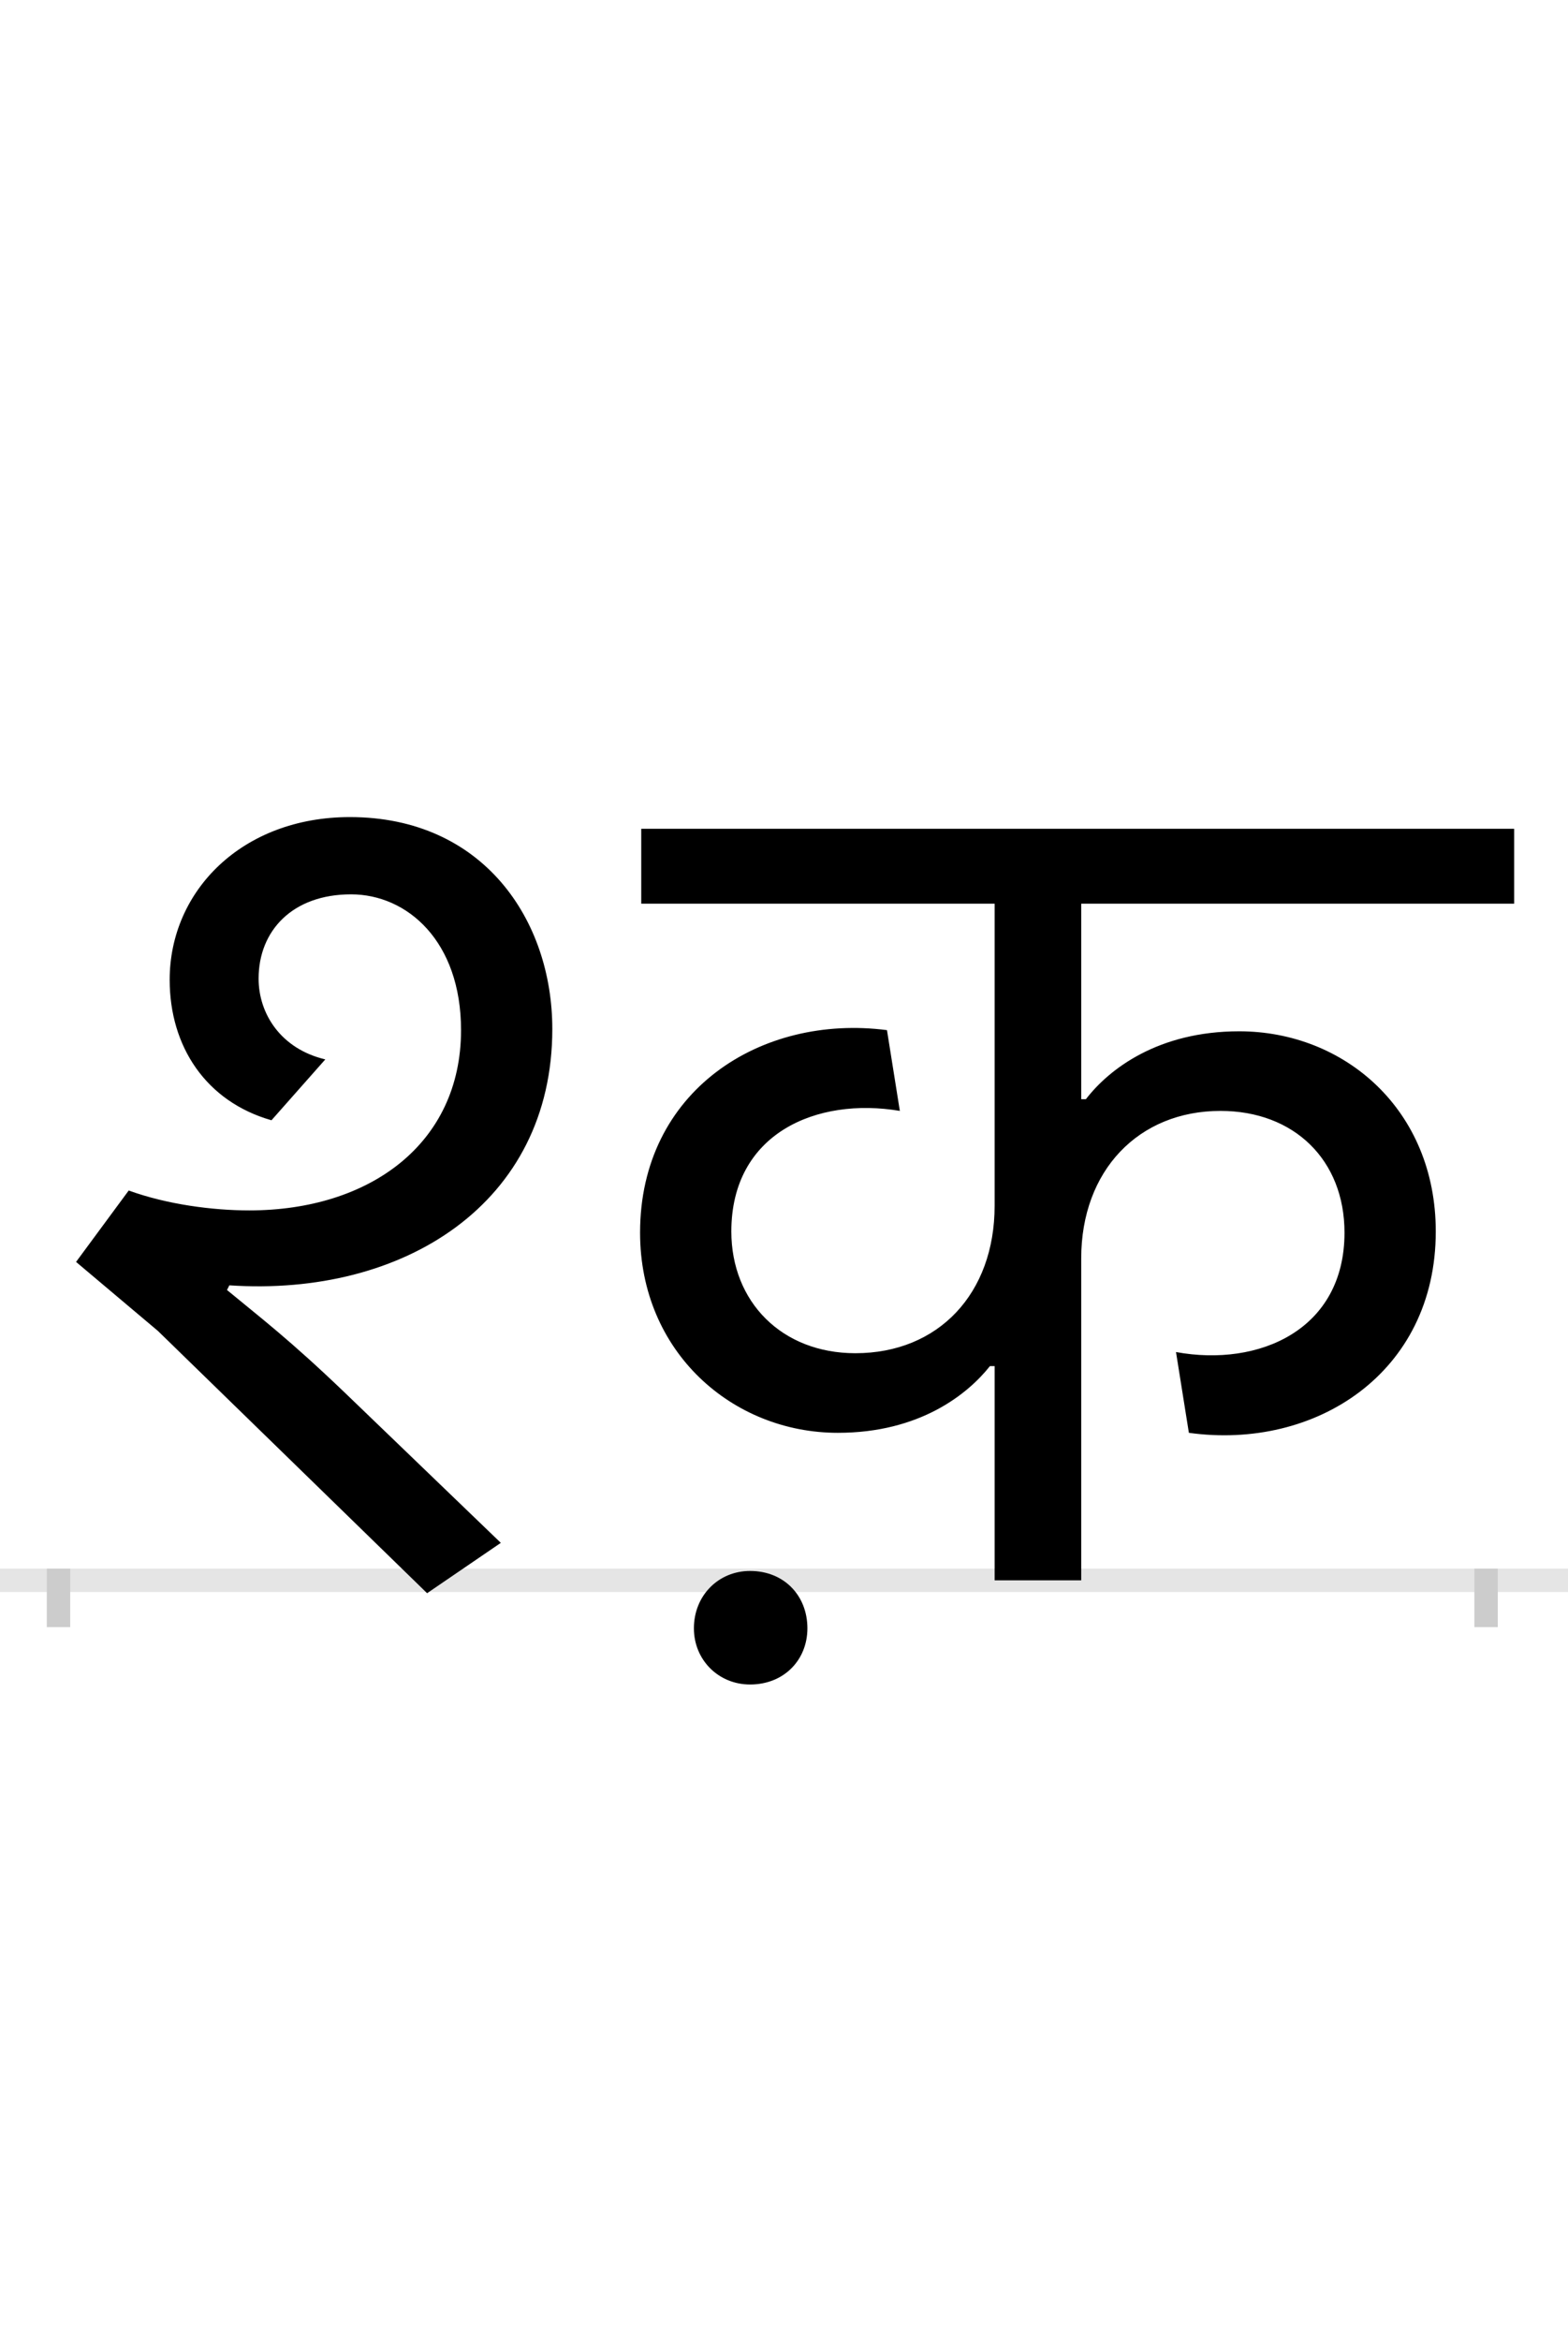 <?xml version="1.0" encoding="UTF-8"?>
<svg height="200.0" version="1.1" width="134.0" xmlns="http://www.w3.org/2000/svg" xmlns:xlink="http://www.w3.org/1999/xlink">
 <rect width="100%" height="100%" fill="#808080" stroke="none"/>
 <path d="M0,0 l134,0 l0,200 l-134,0 Z M0,0" fill="rgb(255,255,255)" transform="matrix(1,0,0,-1,0.0,200.0)"/>
 <path d="M0,0 l134,0" fill="none" stroke="rgb(229,229,229)" stroke-width="2" transform="matrix(1,0,0,-1,0.0,135.0)"/>
 <path d="M0,1 l0,-5" fill="none" stroke="rgb(204,204,204)" stroke-width="2" transform="matrix(1,0,0,-1,5.0,135.0)"/>
 <path d="M0,1 l0,-5" fill="none" stroke="rgb(204,204,204)" stroke-width="2" transform="matrix(1,0,0,-1,127.0,135.0)"/>
 <path d="M1099,297 c0,-83,-73,-115,-144,-102 l11,-69 c108,-15,211,51,211,172 c0,104,-78,171,-168,171 c-69,0,-111,-32,-131,-58 l-4,0 l0,167 l370,0 l0,64 l-746,0 l0,-64 l302,0 l0,-258 c0,-75,-48,-126,-119,-126 c-63,0,-106,44,-106,104 c0,84,73,115,144,103 l-11,69 c-108,14,-211,-52,-211,-173 c0,-102,79,-171,169,-171 c70,0,111,33,130,57 l4,0 l0,-183 l74,0 l0,275 c0,75,49,126,119,126 c63,0,106,-42,106,-104 Z M543,-41 c0,-27,21,-48,48,-48 c29,0,49,21,49,48 c0,28,-20,49,-49,49 c-27,0,-48,-21,-48,-49 Z M228,445 c-38,9,-57,39,-57,69 c0,41,29,72,79,72 c48,0,94,-40,94,-116 c0,-97,-78,-154,-181,-154 c-31,0,-70,5,-103,17 l-45,-61 l70,-59 l230,-224 l63,43 l-133,128 c-48,46,-72,64,-101,88 l2,4 c149,-10,276,70,276,219 c0,93,-59,181,-173,181 c-92,0,-154,-63,-154,-139 c0,-57,31,-104,87,-120 Z M228,445" fill="rgb(0,0,0)" transform="matrix(0.1,0.0,0.0,-0.1,5.0,135.0)"/>
</svg>
